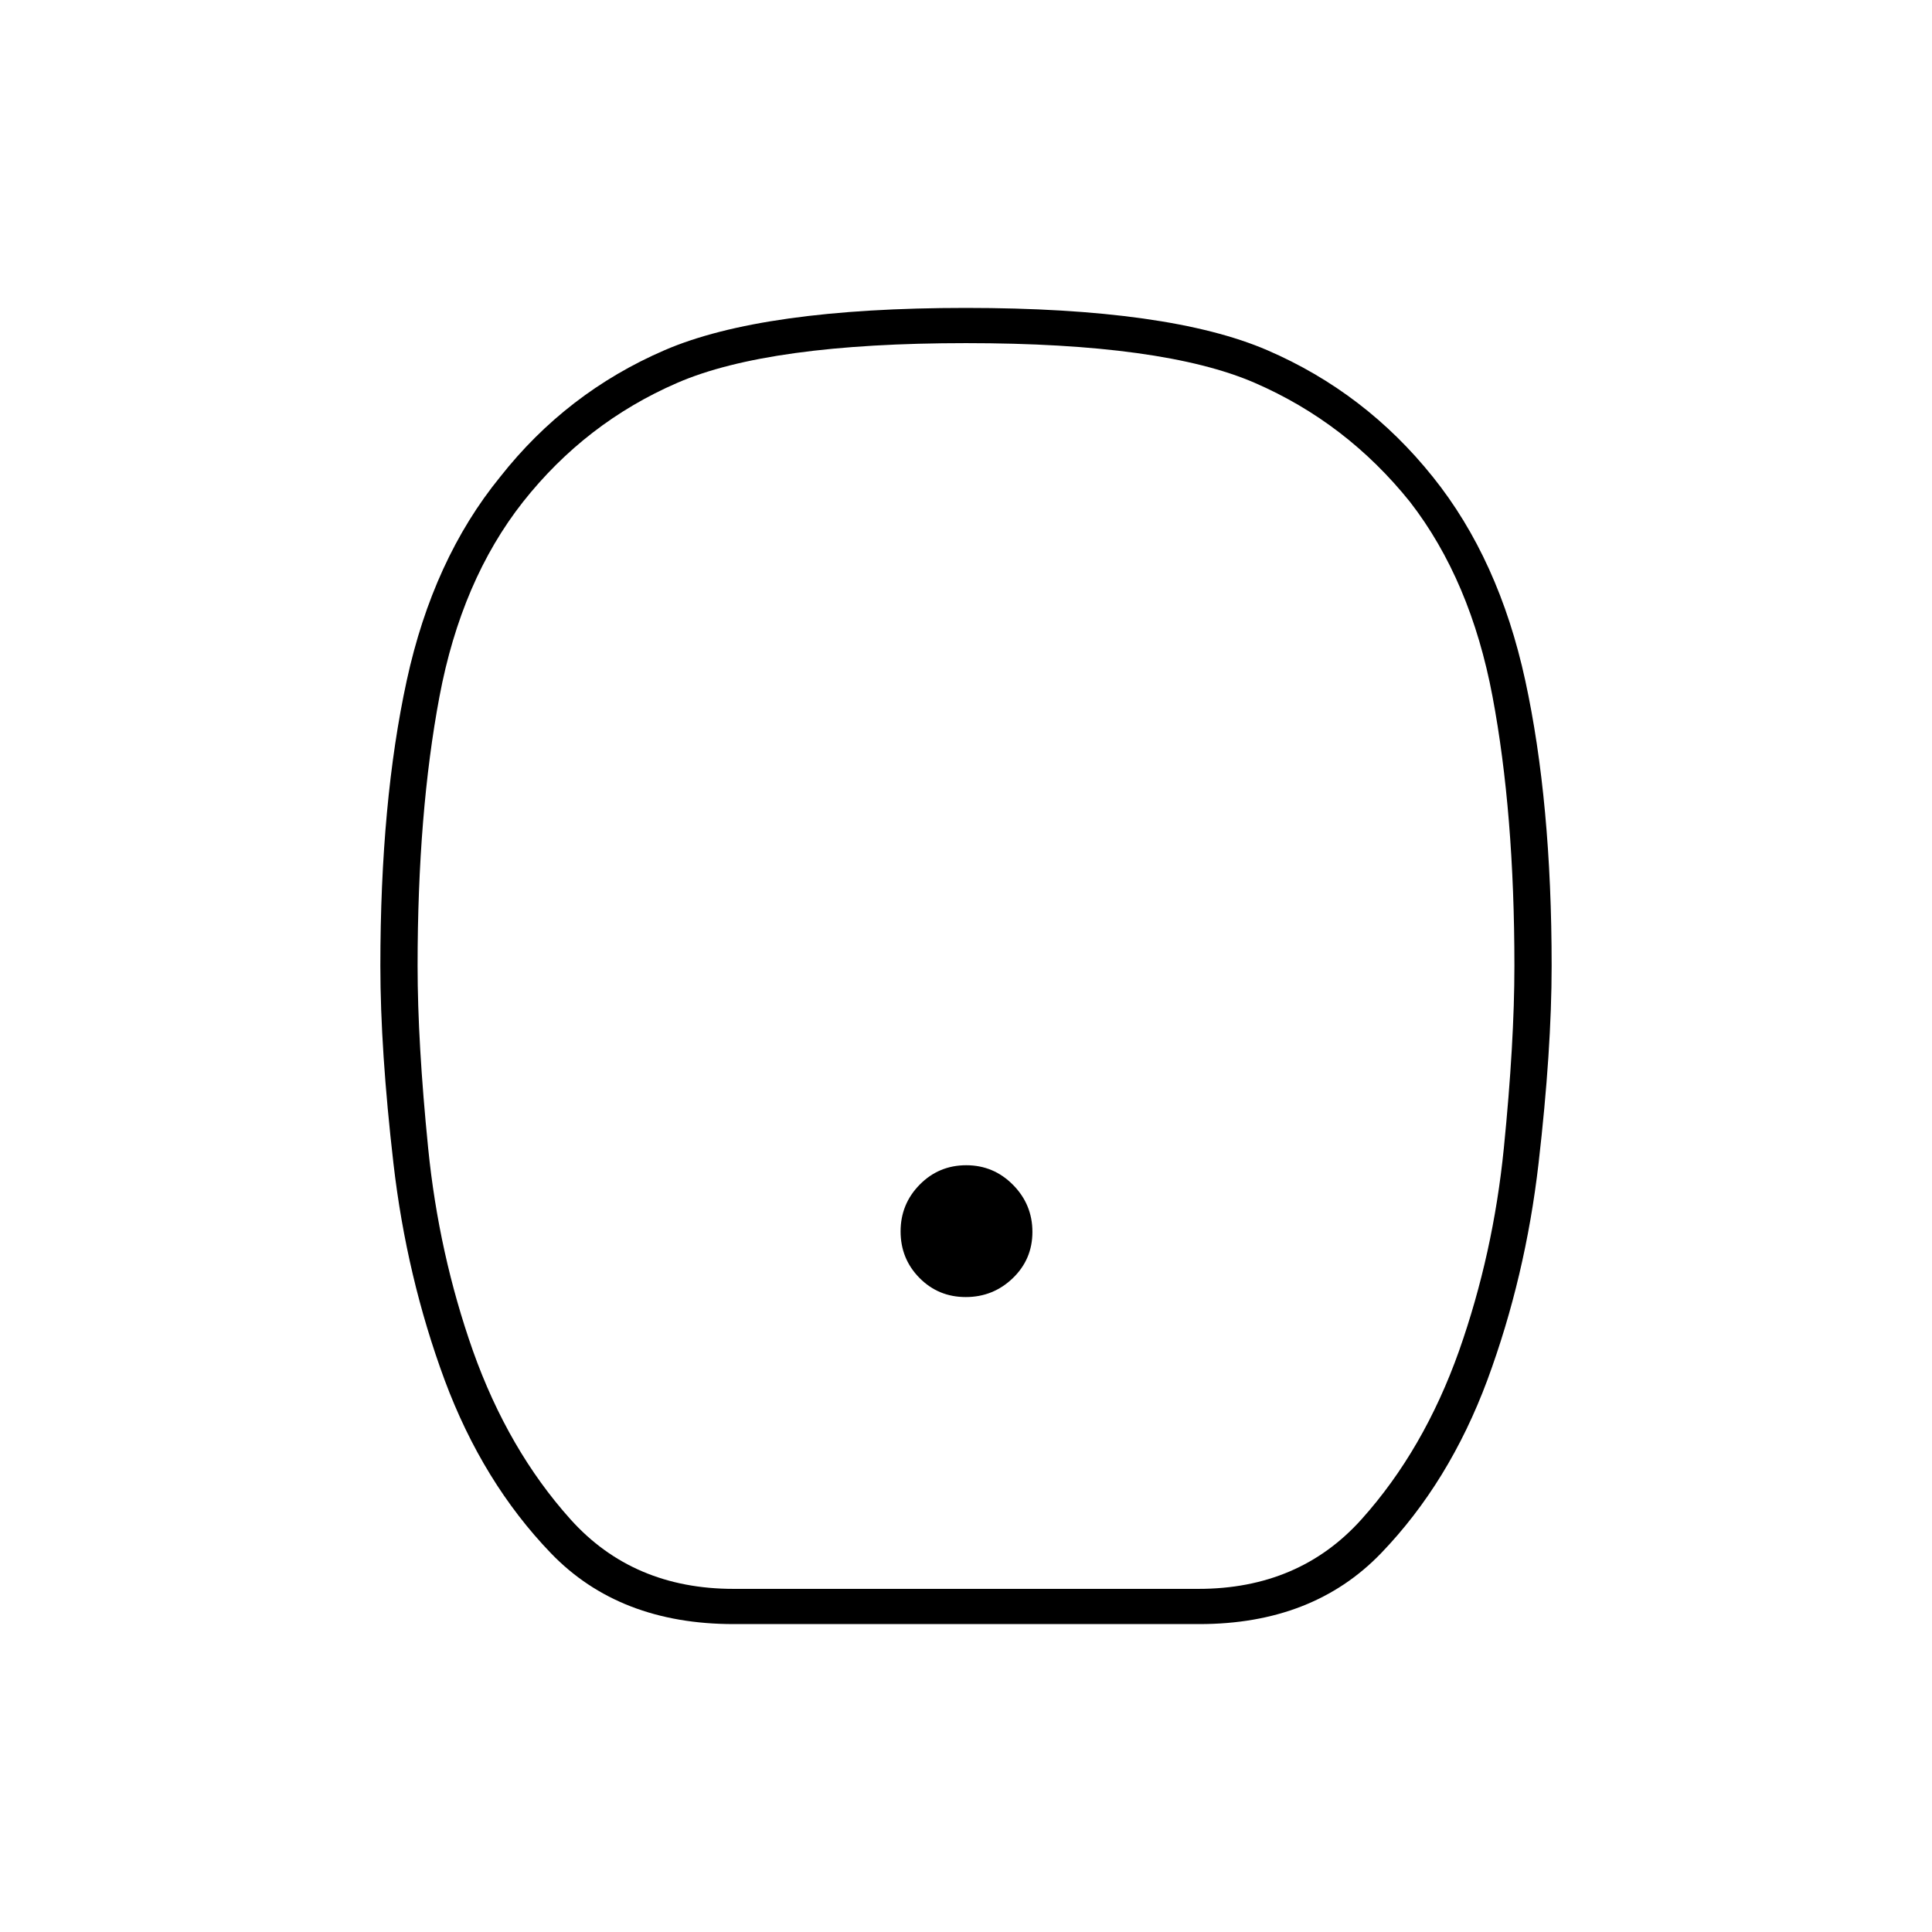 <svg xmlns="http://www.w3.org/2000/svg" height="20" viewBox="0 -960 960 960" width="20"><path d="M479.882-315.5q13.618 0 23.368-9.382 9.75-9.383 9.75-23 0-13.618-9.632-23.368-9.633-9.75-23.25-9.75-13.618 0-23.118 9.632-9.5 9.633-9.5 23.25 0 13.618 9.382 23.118 9.383 9.5 23 9.5ZM364.546-153q-56.885 0-90.784-35.209-33.899-35.209-52.83-86.076Q202-325.5 195.5-381.93q-6.5-56.43-6.5-98.13 0-81.44 13.097-141.755T248.5-723q33.01-41.949 81.679-62.975Q378.849-807 479.924-807 581-807 629.728-785.975 678.455-764.949 712-723q32.806 40.87 45.903 101.185Q771-561.5 771-480.06q0 41.7-6.5 98.13-6.5 56.43-25.432 107.645-18.931 50.867-52.83 86.076Q652.339-153 595.954-153H364.546Zm-.046-17.5h231q50 0 81-34.529t48.5-83.75Q742-337 747.25-389.508q5.25-52.509 5.25-90.492 0-76.106-10.877-133.901-10.876-57.796-40.993-96.698Q669-750 623.5-769.75T480-789.5q-98 0-143.5 19.75t-76.63 59.151q-30.617 38.902-41.493 96.698Q207.5-556.106 207.5-480q0 37.983 5.25 90.492Q218-337 235-288.779q17.5 49.221 48.5 83.75t81 34.529ZM480-480Z"/></svg>